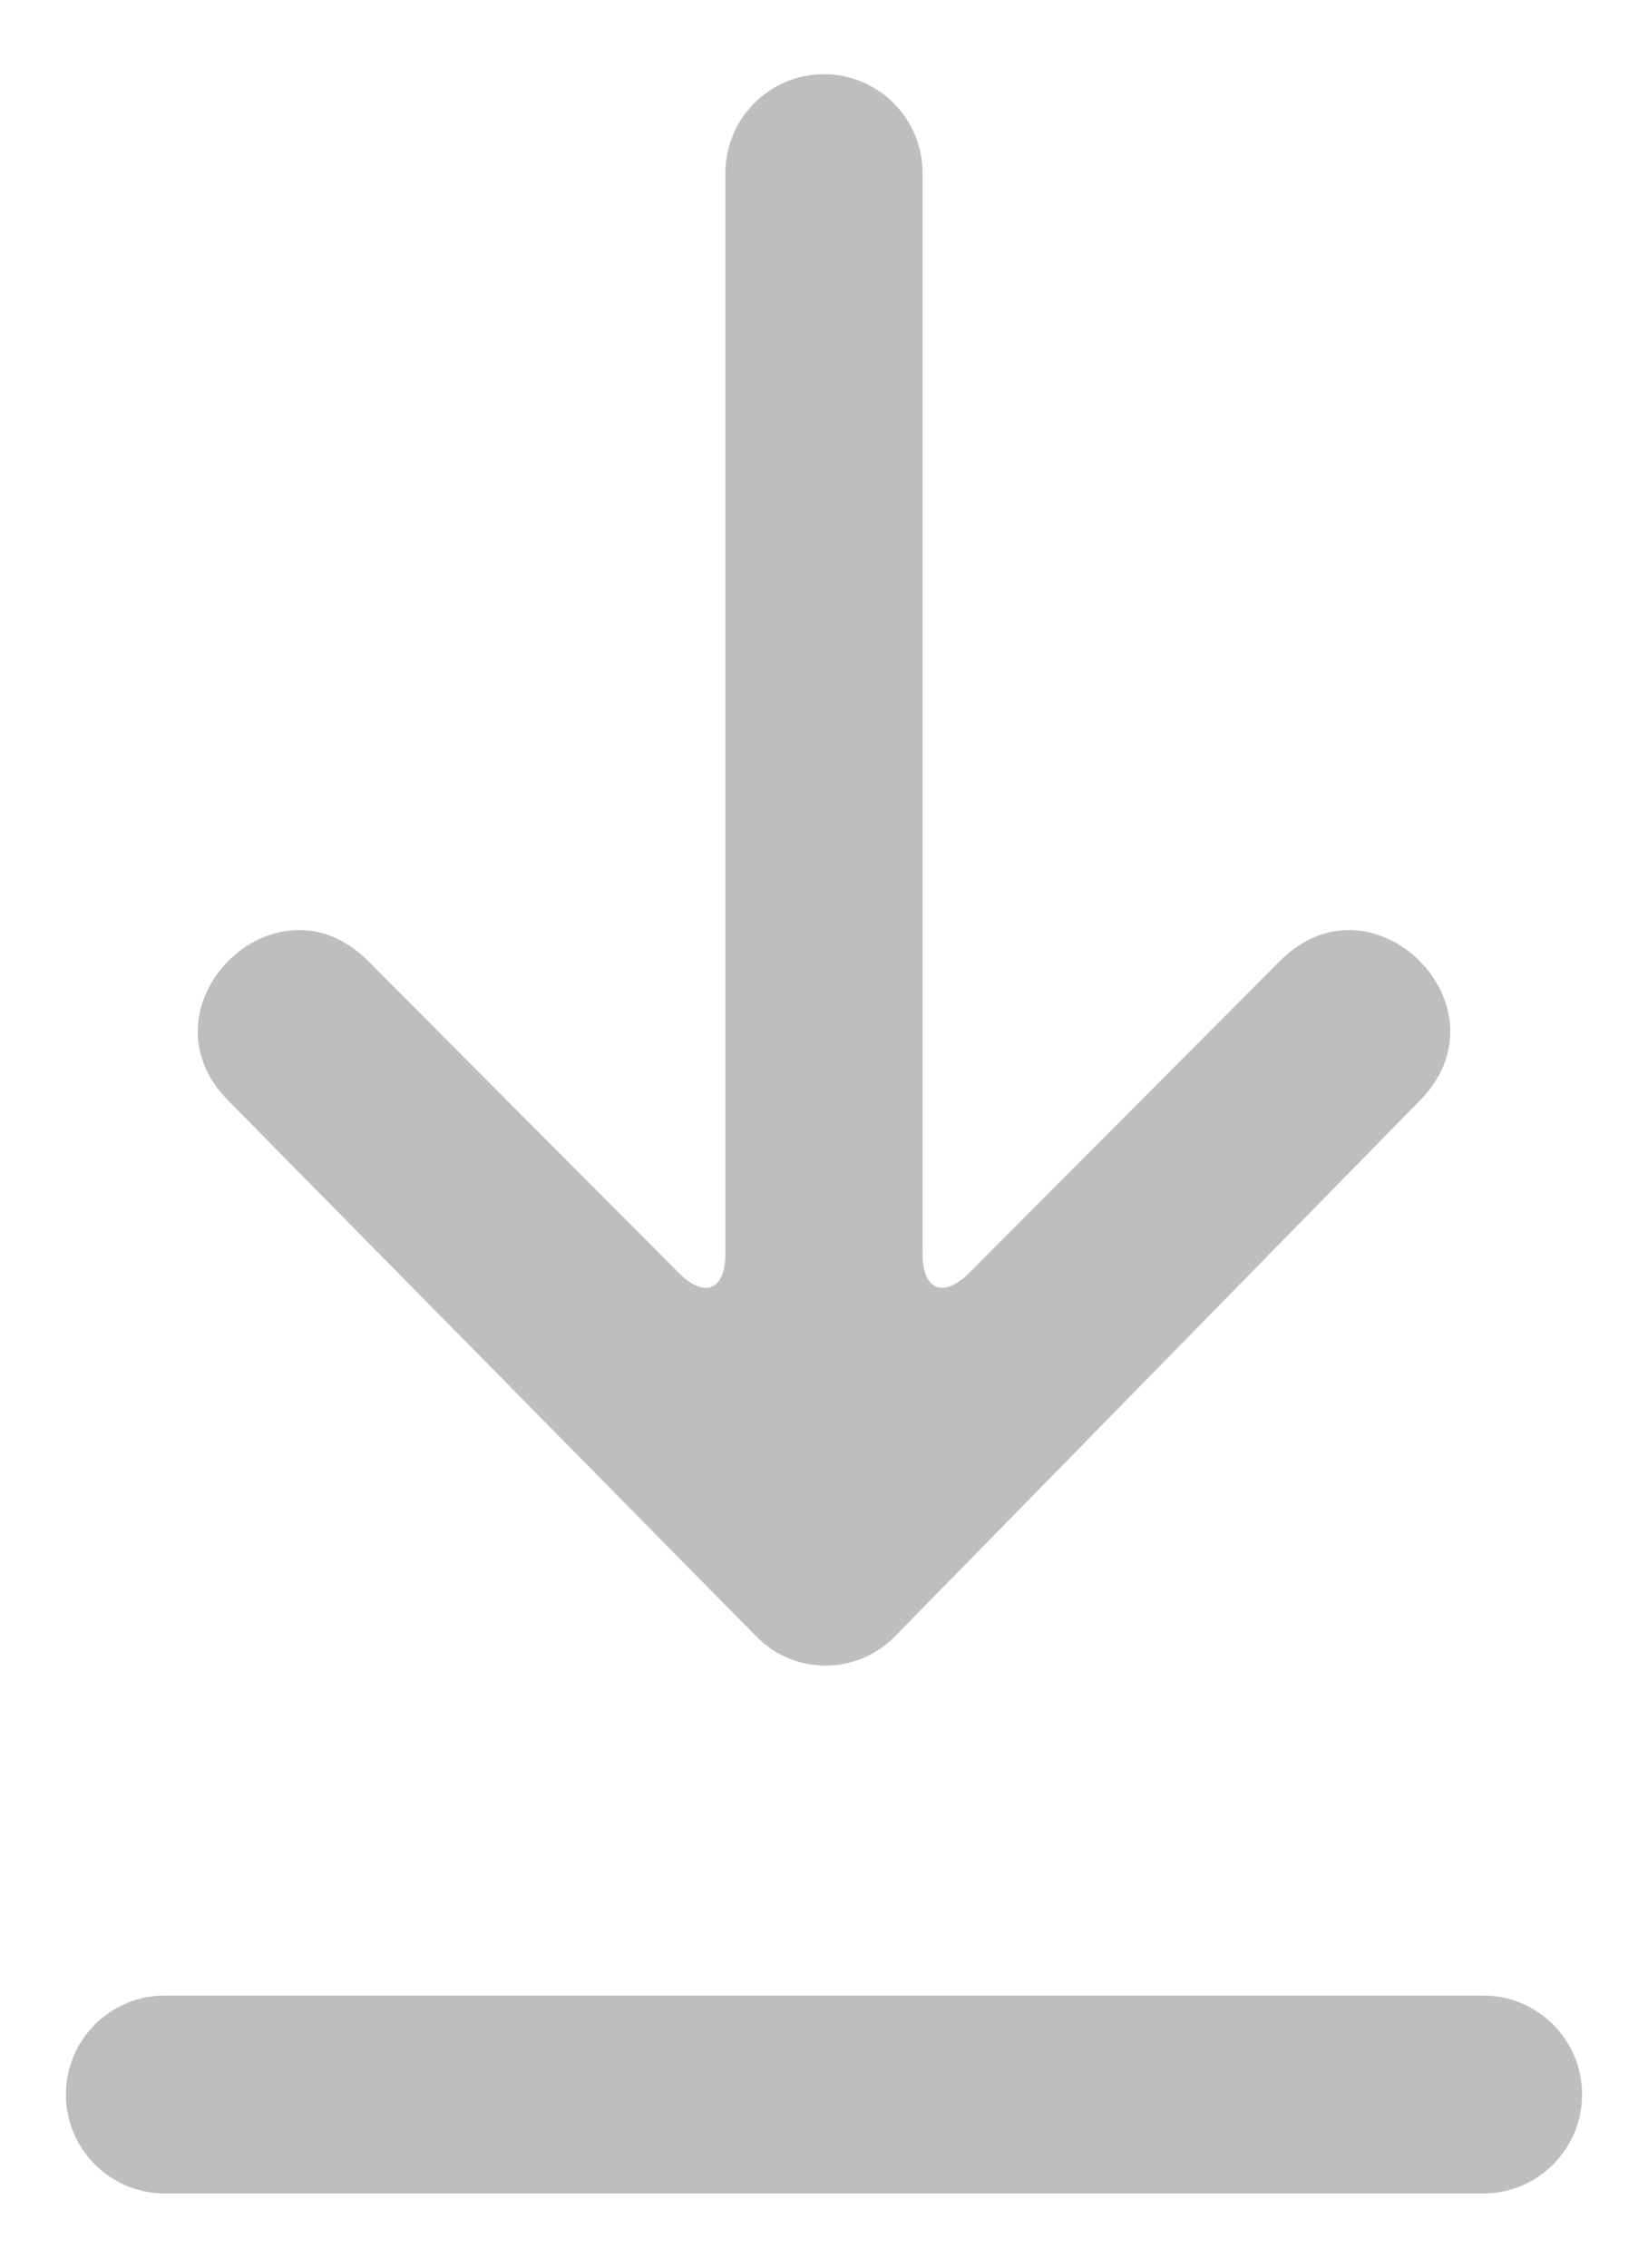 <svg version="1.1" xmlns="http://www.w3.org/2000/svg" xmlns:xlink="http://www.w3.org/1999/xlink" x="0px" y="0px" width="160px" height="220px" viewBox="232 58.5 160 220" enable-background="new 232 58.5 160 220" xml:space="preserve">
    <path fill="#bebec1" d="M305.435,217.272l-51.259-51.979c-9.023-9.05,4.512-22.628,13.539-13.578l30.174,30.264
        c2.521,2.529,4.537,1.695,4.537-1.828V75.301c0-5.303,4.285-9.601,9.572-9.601c5.288,0,9.573,4.298,9.573,9.601v104.851
        c0,3.519,2.031,4.342,4.538,1.828l30.176-30.264c9.024-9.05,22.563,4.528,13.539,13.578l-50.926,51.95
        C315.191,221.026,309.156,221.046,305.435,217.272z M376,252.101c5.302,0,9.6,4.298,9.6,9.6s-4.298,9.6-9.6,9.6H248
        c-5.302,0-9.6-4.298-9.6-9.6s4.298-9.6,9.6-9.6H376z"/>
</svg>
